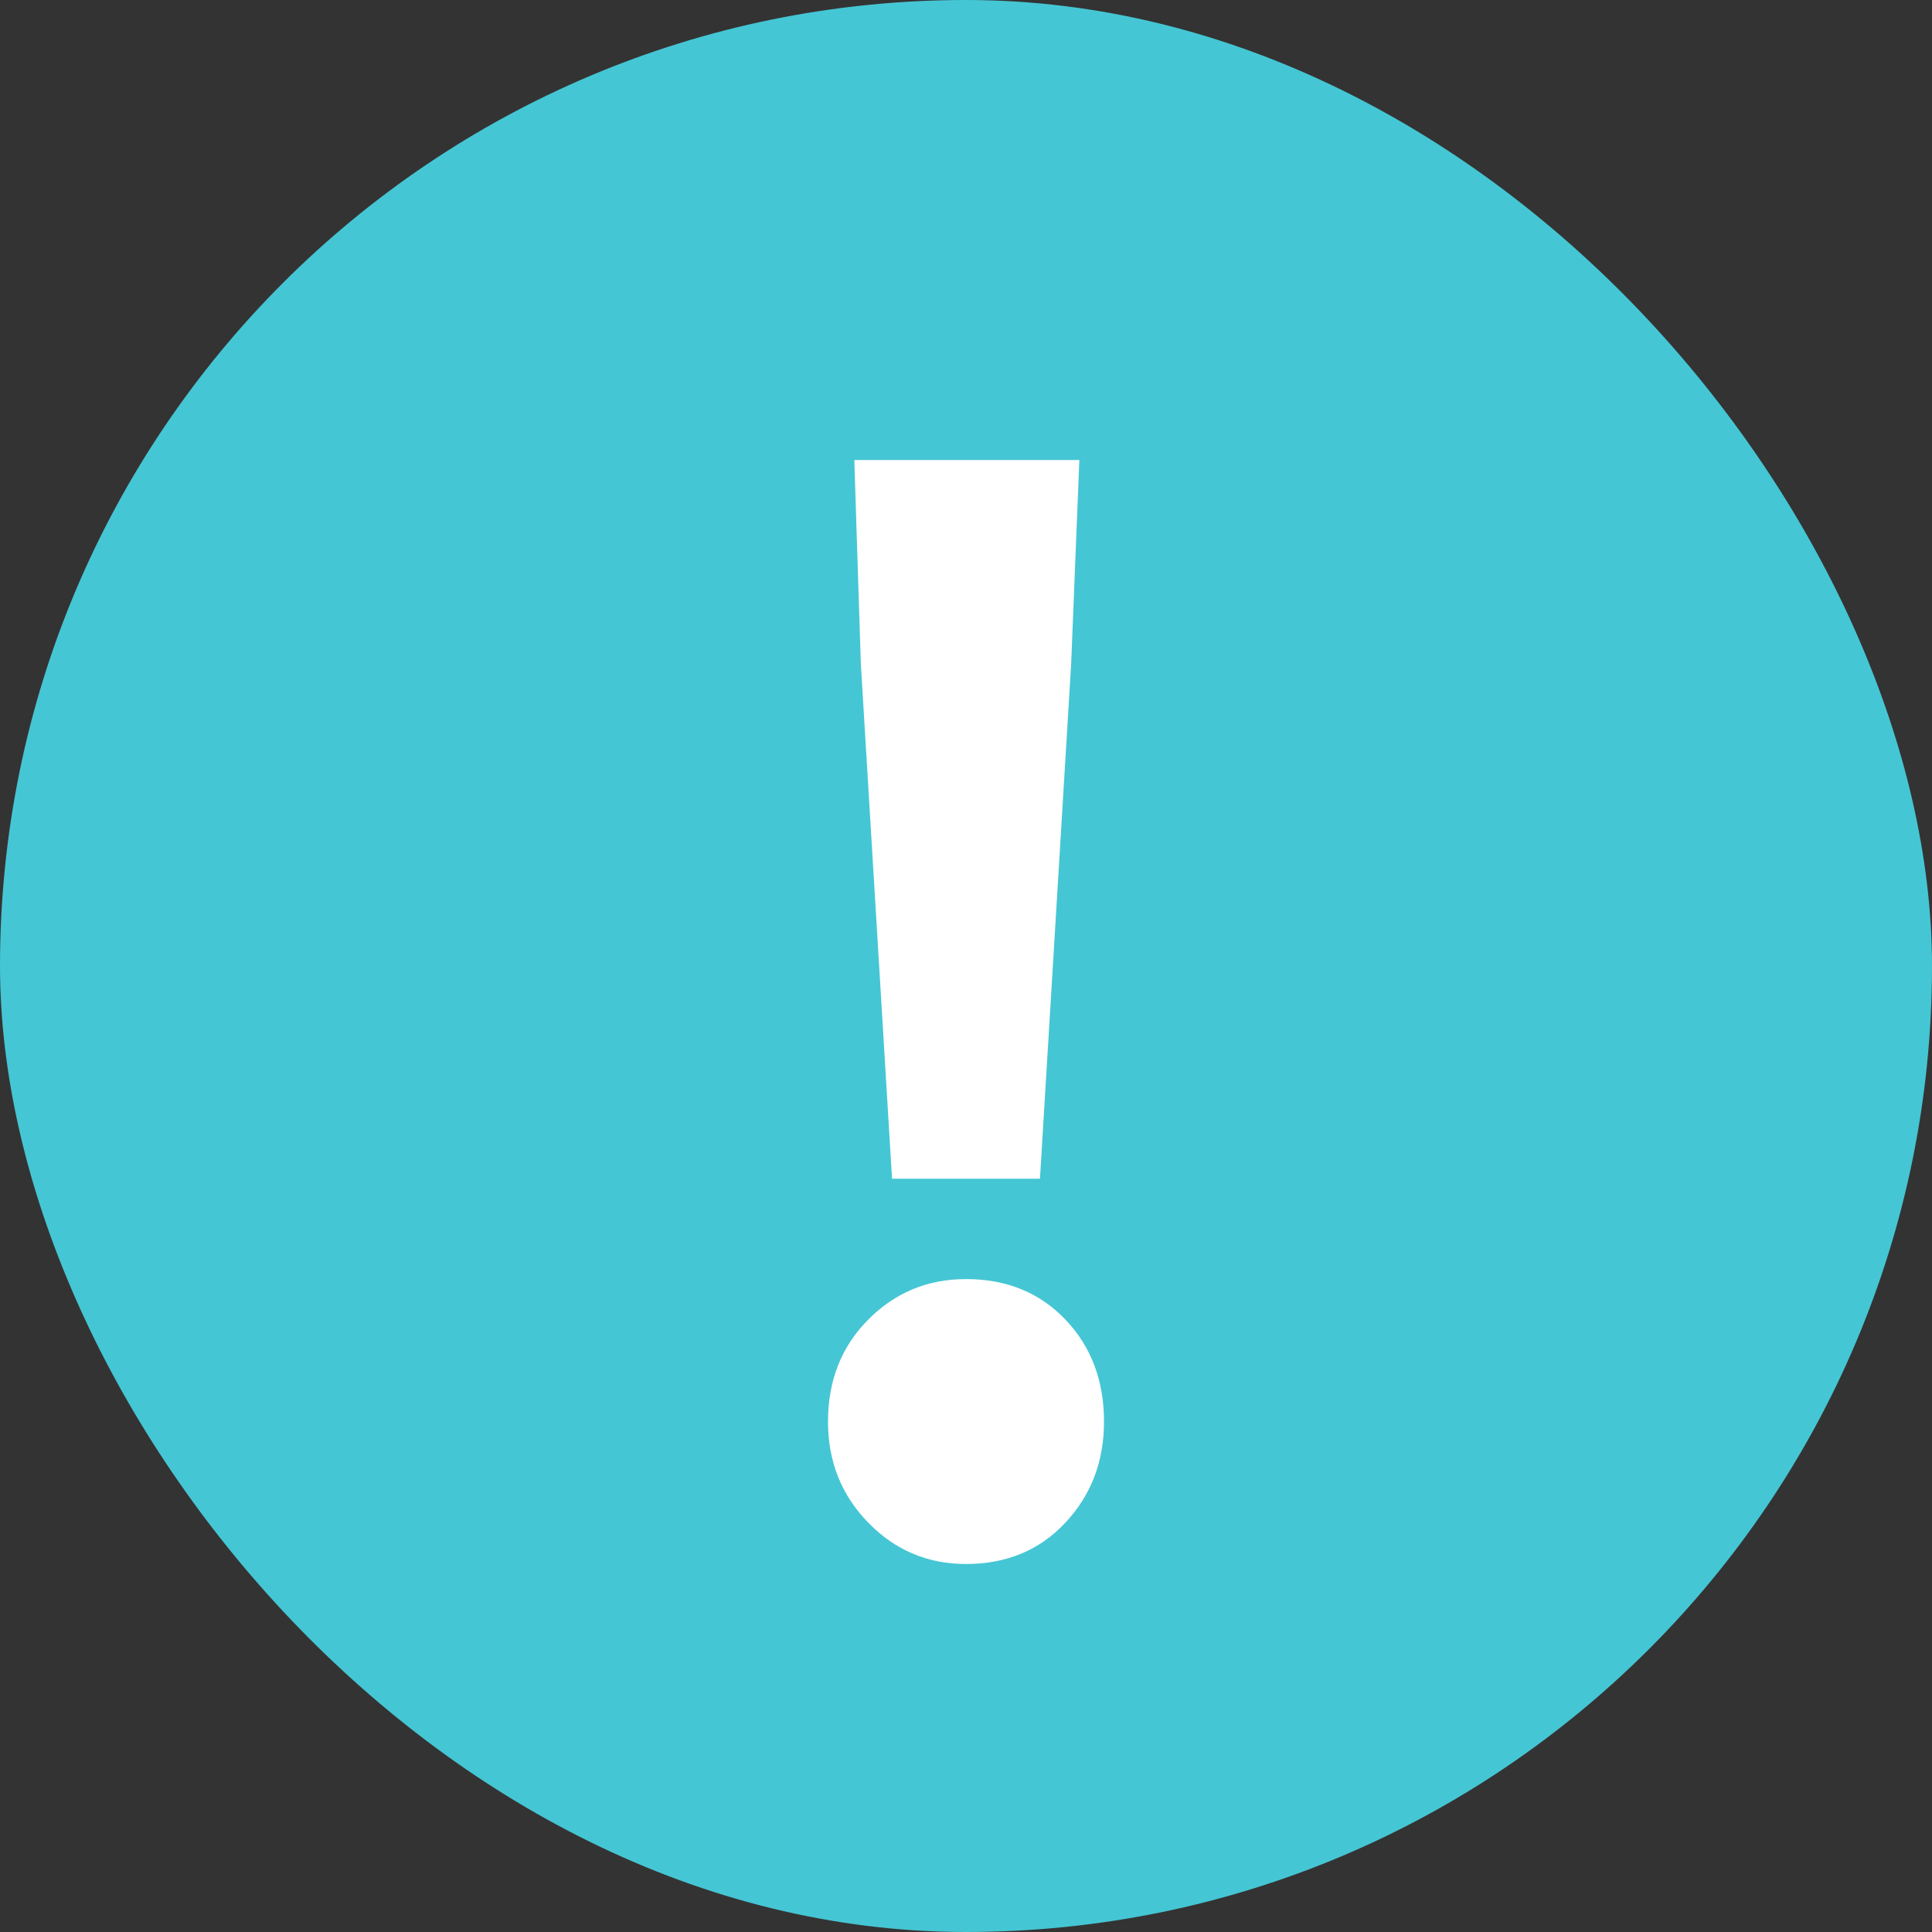 <?xml version="1.0" encoding="UTF-8"?>
<svg width="21px" height="21px" viewBox="0 0 21 21" version="1.1" xmlns="http://www.w3.org/2000/svg" xmlns:xlink="http://www.w3.org/1999/xlink">
    <rect x="0" y="0" width="21" height="21" fill="#333333" stroke="none"/>
    <title>718AE67C-0FD5-40E1-ACB9-63AF3FBDF3DE</title>
    <g id="Dynamic-Tender-Desktop" stroke="none" stroke-width="1" fill="none" fill-rule="evenodd">
        <g id="001e.-Contract-items---Updated-Leading-bid" transform="translate(-479, -269)">
            <g id="Components-/-Issue-/-Closed" transform="translate(250, 259)">
                <g id="Icons/Success/Default" transform="translate(227, 8)">
                    <g id="Group" transform="translate(2, 2)">
                        <rect id="Rectangle" fill="#45C6D4" x="0" y="0" width="21" height="21" rx="10.5"></rect>
                        <g id="!" transform="translate(9, 5)" fill="#FFFFFF" fill-rule="nonzero">
                            <path d="M0.696,7.812 L0.357,2.217 L0.286,0 L2.732,0 L2.643,2.217 L2.304,7.812 L0.696,7.812 Z M1.5,12 C1.083,12 0.729,11.85 0.438,11.551 C0.146,11.252 0,10.886 0,10.452 C0,10.006 0.146,9.636 0.438,9.343 C0.729,9.05 1.083,8.903 1.5,8.903 C1.94,8.903 2.301,9.05 2.58,9.343 C2.86,9.636 3,10.006 3,10.452 C3,10.886 2.86,11.252 2.58,11.551 C2.301,11.85 1.94,12 1.5,12 Z" id="Shape"></path>
                        </g>
                    </g>
                </g>
            </g>
        </g>
    </g>
</svg>